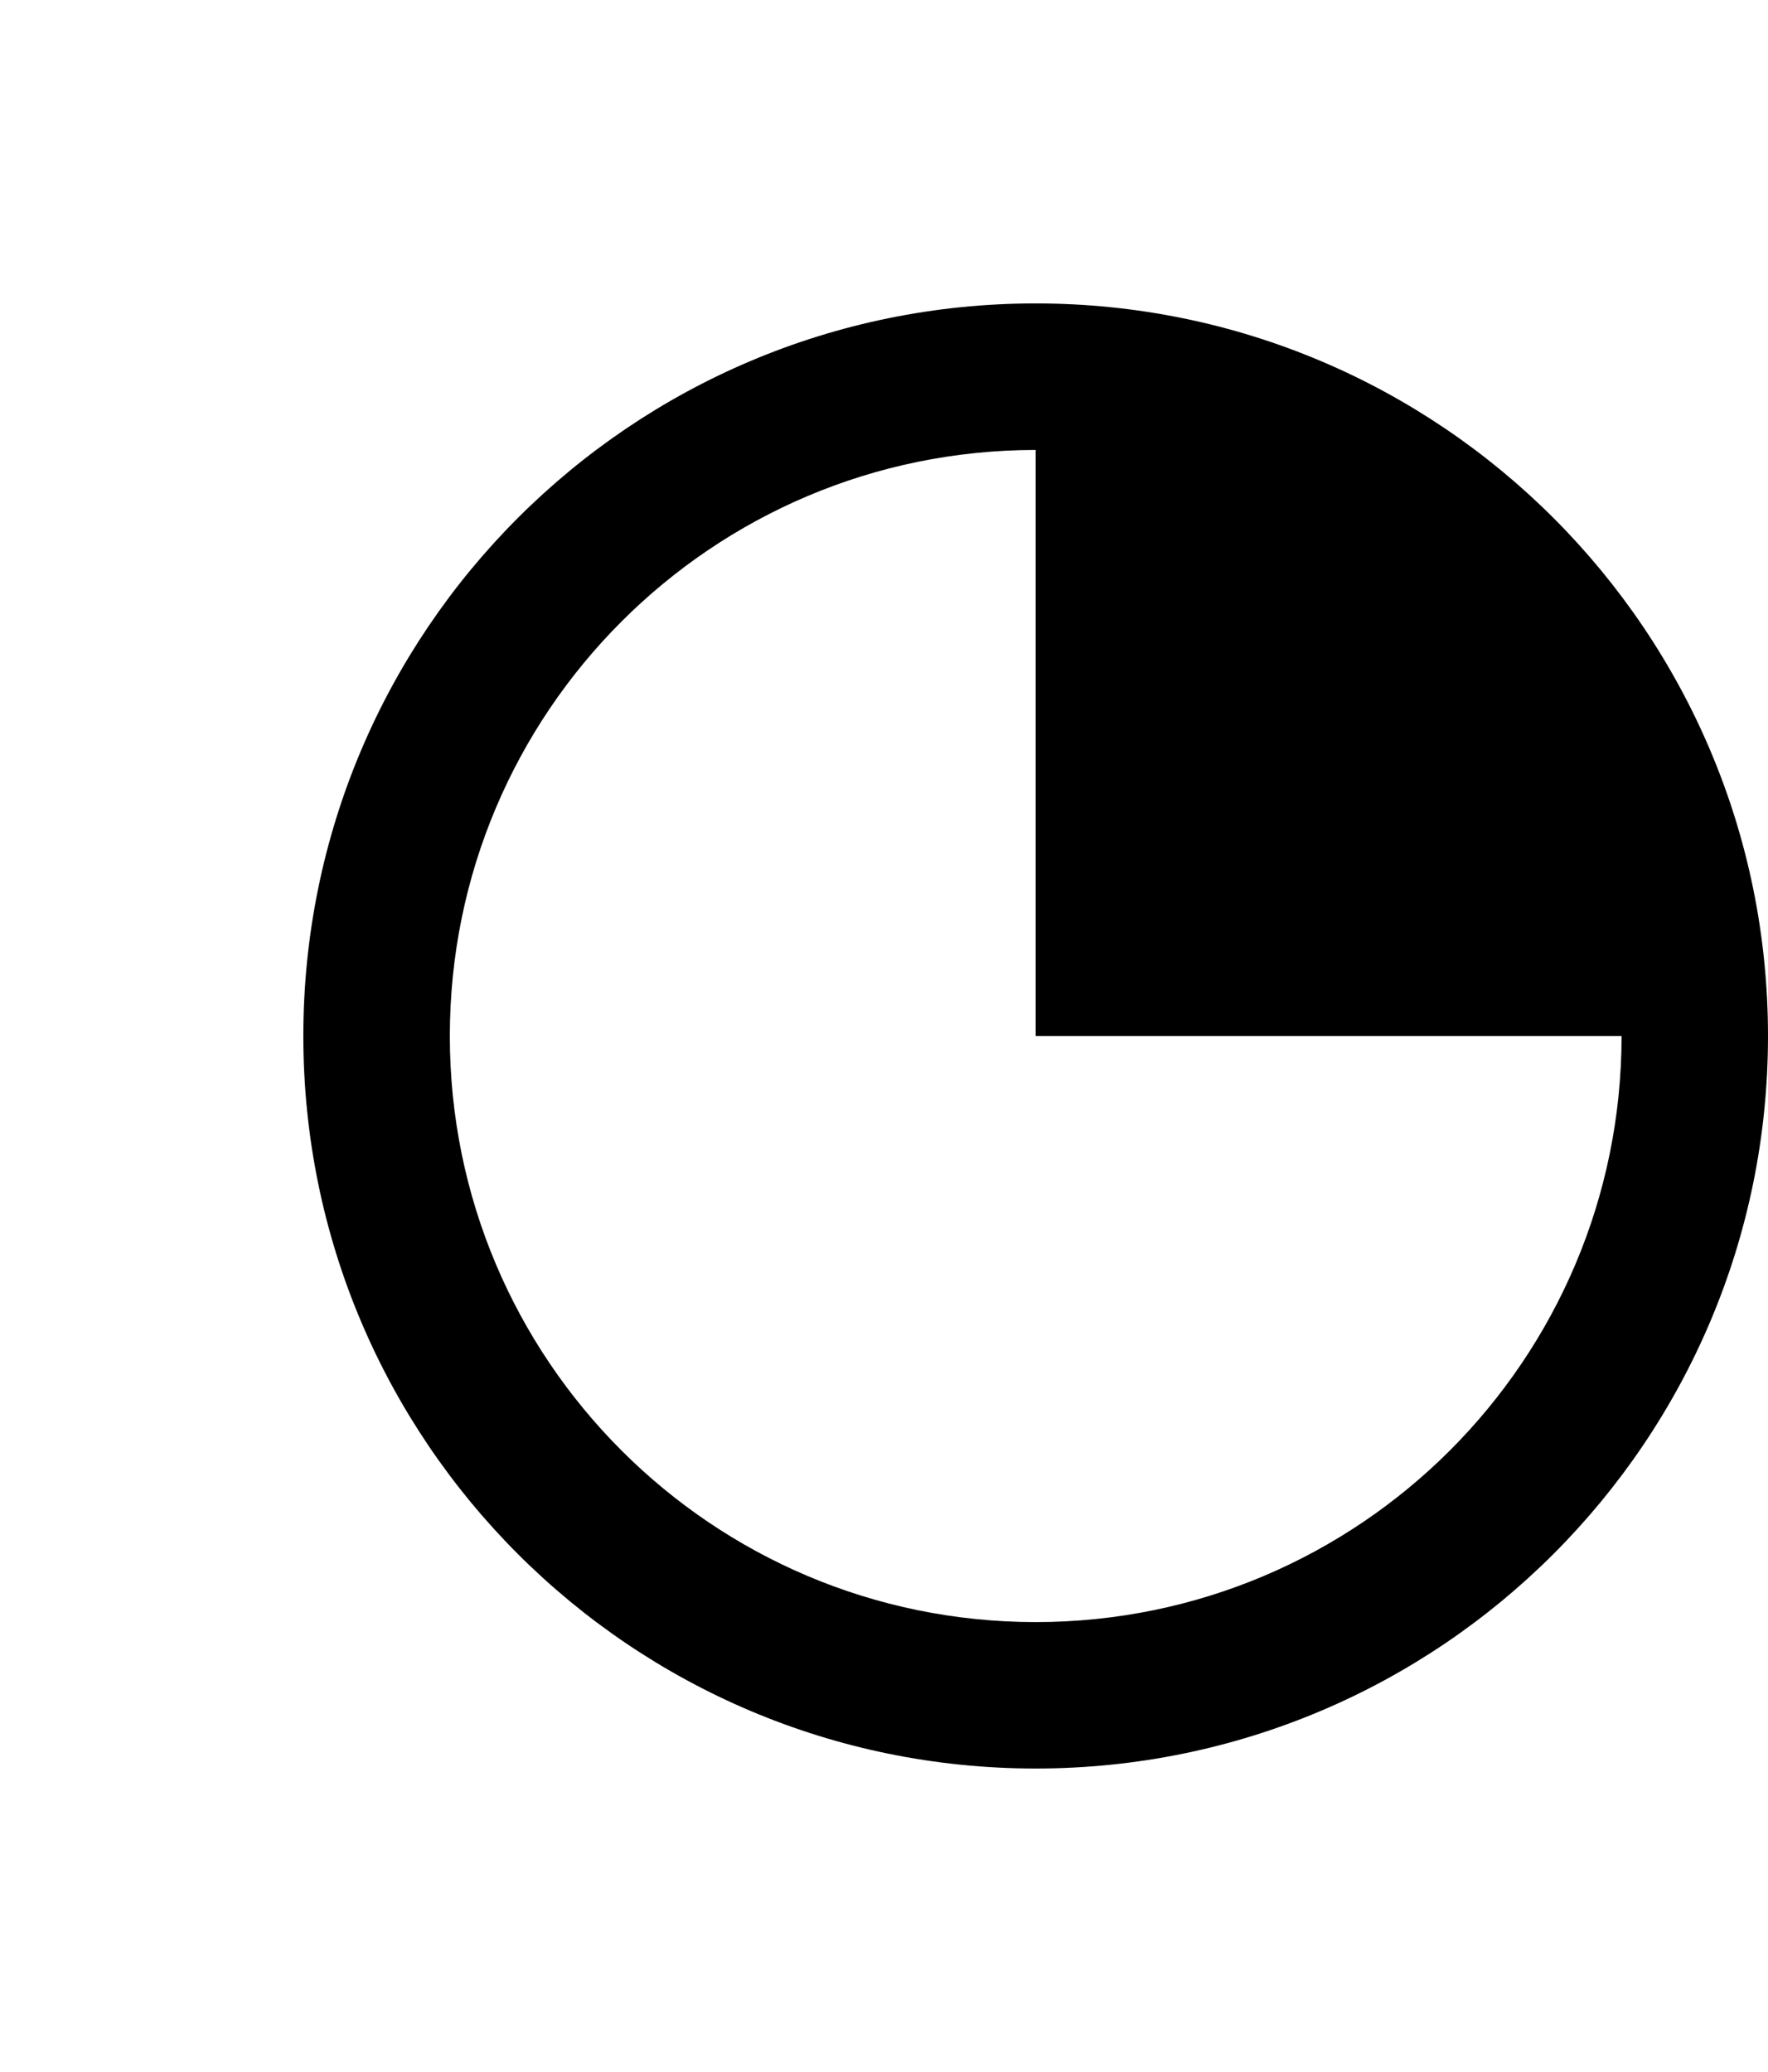 <?xml version="1.0" encoding="iso-8859-1"?>
<!-- Generator: Adobe Illustrator 16.0.4, SVG Export Plug-In . SVG Version: 6.00 Build 0)  -->
<!DOCTYPE svg PUBLIC "-//W3C//DTD SVG 1.1//EN" "http://www.w3.org/Graphics/SVG/1.1/DTD/svg11.dtd">
<svg version="1.1" id="Capa_1" xmlns="http://www.w3.org/2000/svg" xmlns:xlink="http://www.w3.org/1999/xlink" x="0px" y="0px"
	 width="48.284px" height="56.568px" viewBox="0 0 48.284 56.568" style="enable-background:new 0 0 48.284 56.568;"
	 xml:space="preserve">
<g id="_x34_35._Progress">
	<g>
		<path d="M28.284,8.284c-11.046,0-20,8.954-20,20s8.954,20,20,20c11.045,0,20-8.954,20-20S39.329,8.284,28.284,8.284z
			 M44.167,26.426c-0.239-2.067-0.863-4.018-1.814-5.769C43.304,22.408,43.928,24.358,44.167,26.426z M44.251,27.623
			c-0.014-0.326-0.017-0.654-0.05-0.975C44.234,26.969,44.237,27.297,44.251,27.623z M41.97,20.026
			c-0.14-0.229-0.269-0.466-0.418-0.688C41.701,19.561,41.83,19.797,41.97,20.026z M40.797,18.329
			c-0.058-0.072-0.107-0.15-0.167-0.222C40.689,18.179,40.739,18.257,40.797,18.329z M39.599,39.598L28.284,28.284L39.599,39.598
			c-2.896,2.896-6.896,4.688-11.314,4.688c-8.837,0-16-7.164-16-16c0-8.837,7.163-16.001,16-16.001v16h16v0.001
			C44.284,32.703,42.493,36.702,39.599,39.598z"/>
	</g>
</g>
<g>
</g>
<g>
</g>
<g>
</g>
<g>
</g>
<g>
</g>
<g>
</g>
<g>
</g>
<g>
</g>
<g>
</g>
<g>
</g>
<g>
</g>
<g>
</g>
<g>
</g>
<g>
</g>
<g>
</g>
</svg>
